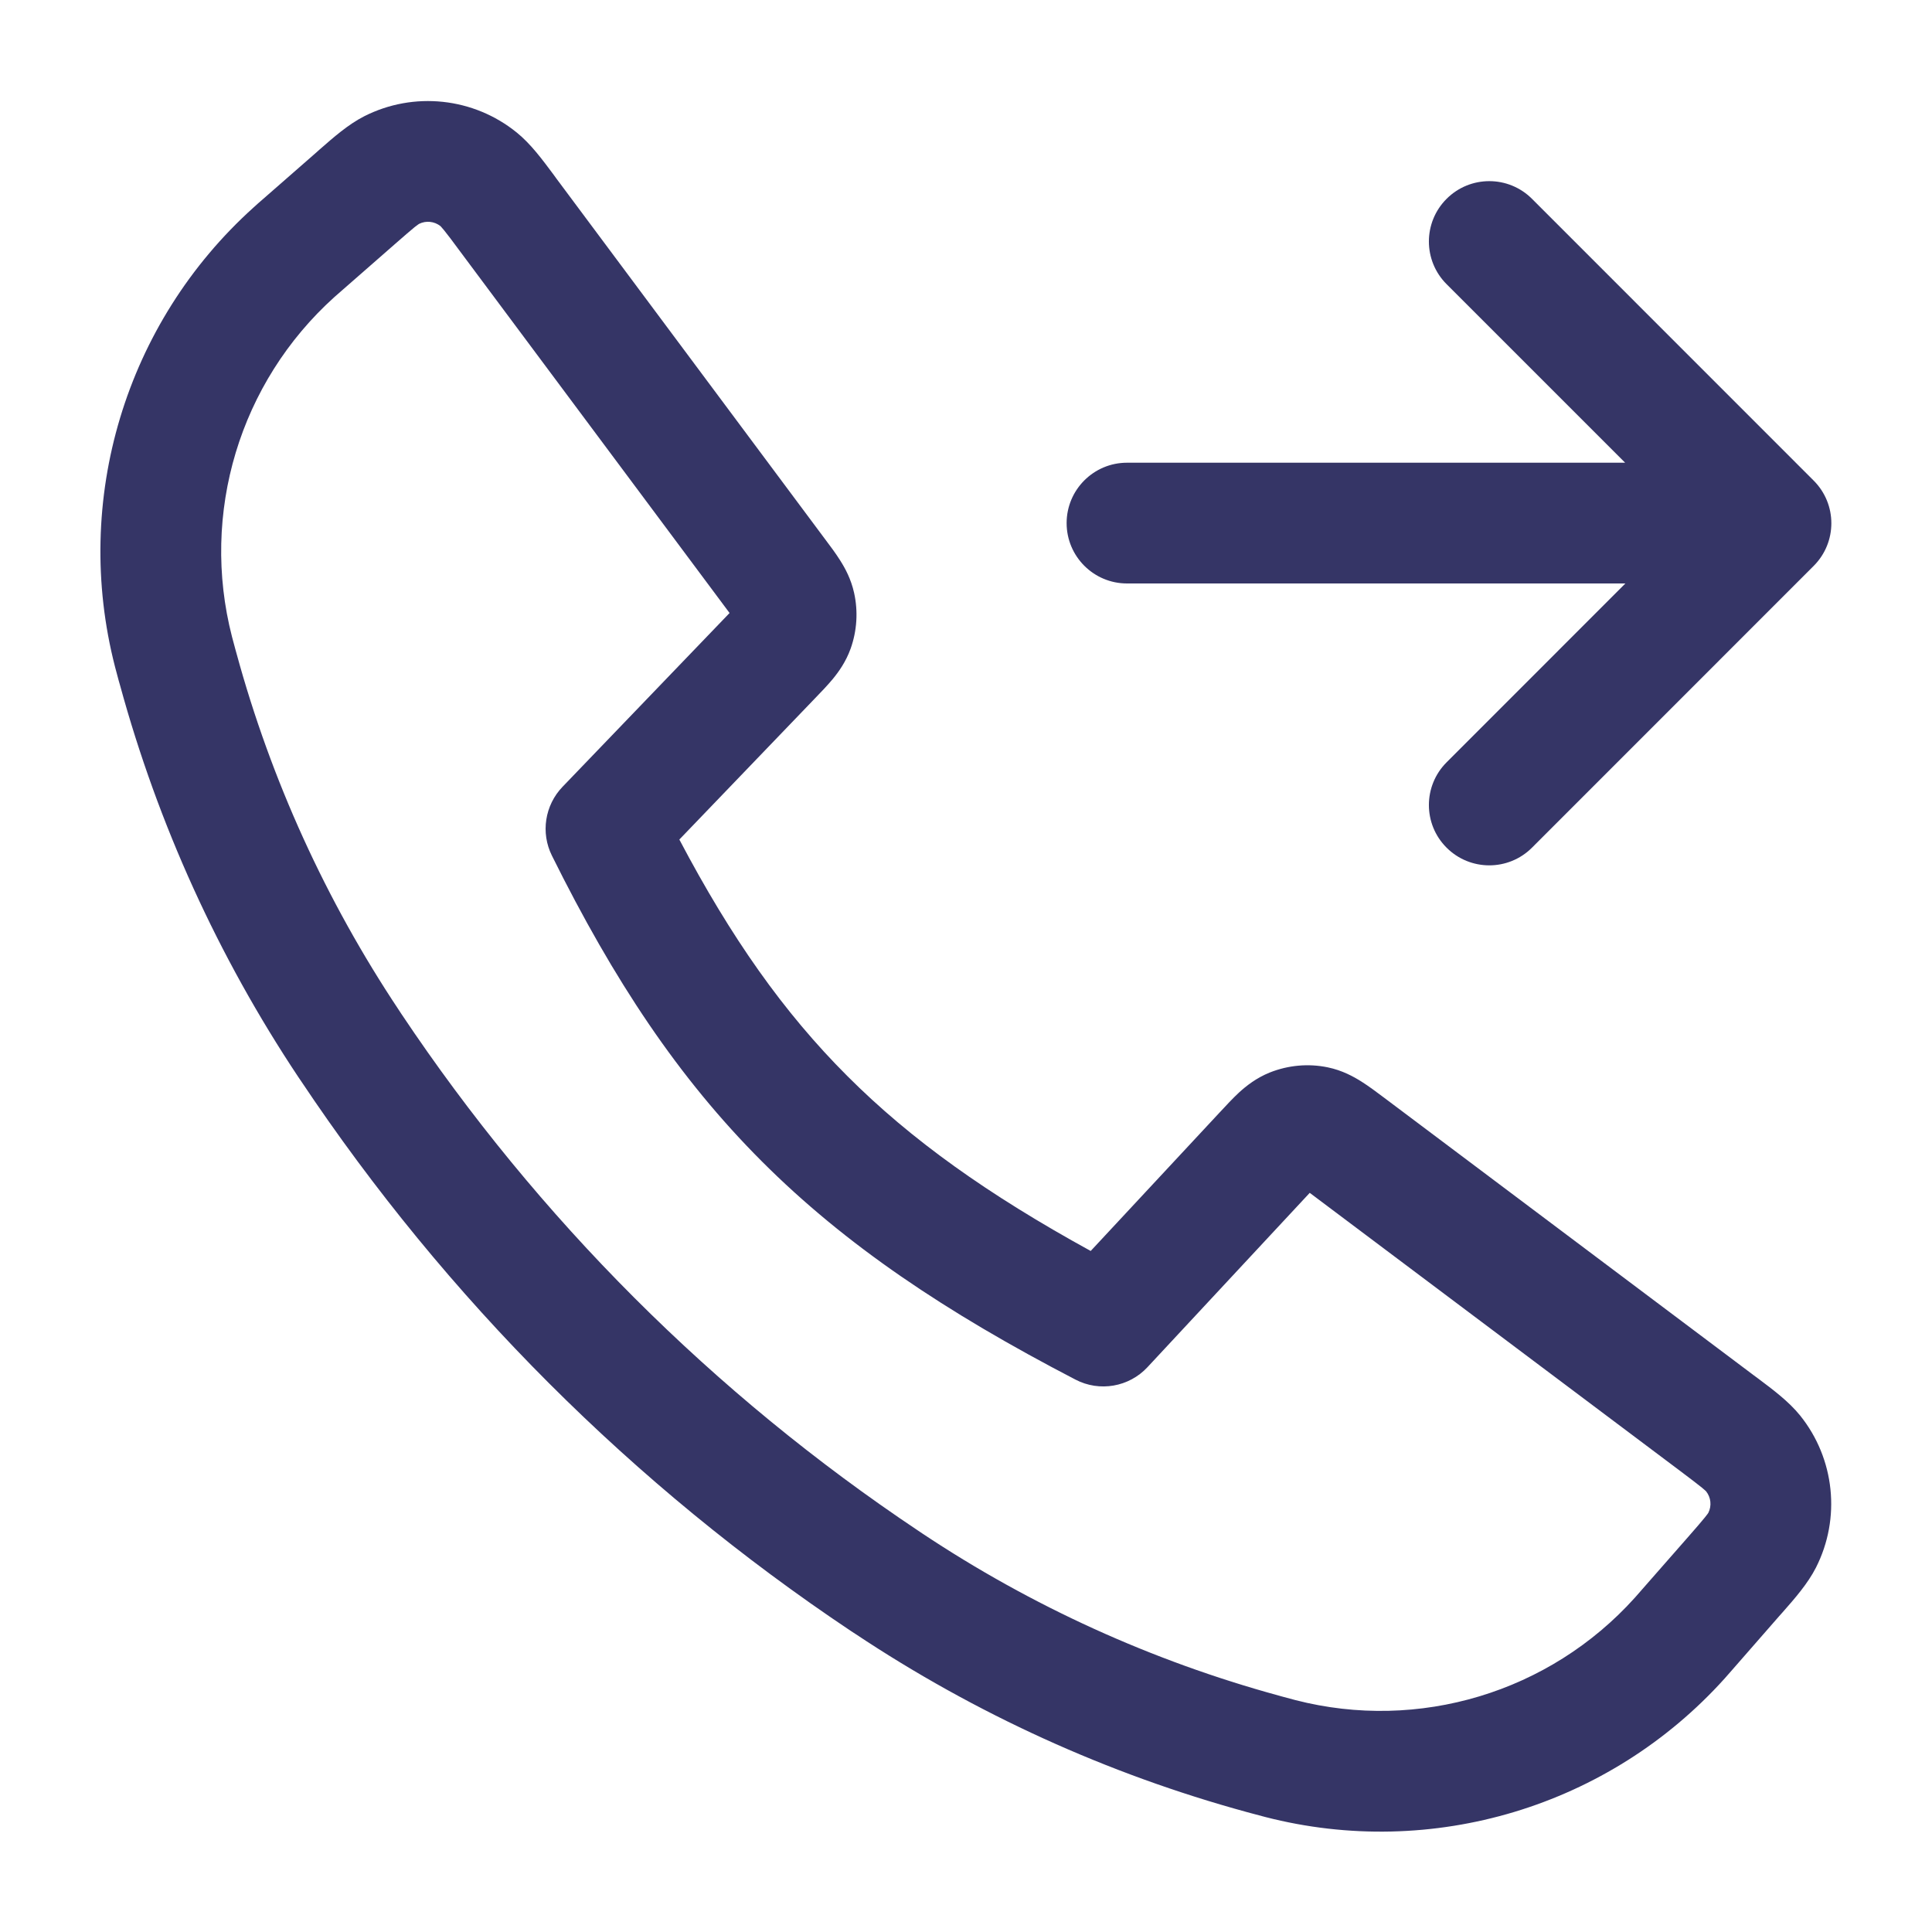 <svg width="24" height="24" viewBox="0 0 24 24" fill="none" xmlns="http://www.w3.org/2000/svg">
<path fill-rule="evenodd" clip-rule="evenodd" d="M4.523 1.445C5.139 1.132 5.883 1.211 6.42 1.647C6.593 1.787 6.737 1.982 6.877 2.17L6.914 2.221L10.251 6.7C10.314 6.783 10.383 6.876 10.437 6.962C10.5 7.061 10.572 7.194 10.61 7.365C10.661 7.595 10.646 7.835 10.567 8.057C10.508 8.221 10.419 8.345 10.345 8.435C10.28 8.513 10.2 8.597 10.127 8.672L8.439 10.429C9.082 11.649 9.734 12.576 10.526 13.367C11.317 14.159 12.272 14.839 13.549 15.54L15.154 13.816C15.229 13.735 15.312 13.646 15.39 13.573C15.48 13.491 15.605 13.391 15.774 13.323C16.003 13.232 16.253 13.209 16.494 13.259C16.673 13.296 16.813 13.373 16.916 13.438C17.006 13.495 17.103 13.568 17.191 13.634L21.788 17.086L21.838 17.123C22.026 17.264 22.221 17.41 22.361 17.583C22.793 18.12 22.87 18.86 22.558 19.474C22.457 19.672 22.297 19.855 22.142 20.031L22.1 20.078L21.525 20.736C21.479 20.788 21.451 20.82 21.424 20.851C19.991 22.443 17.791 23.106 15.716 22.571C15.677 22.561 15.626 22.547 15.54 22.524L15.488 22.51C13.758 22.037 12.116 21.289 10.623 20.295L10.575 20.264C7.868 18.456 5.544 16.132 3.737 13.425L3.705 13.378C2.711 11.885 1.964 10.242 1.491 8.512L1.476 8.46C1.453 8.375 1.439 8.323 1.429 8.284C0.895 6.21 1.558 4.01 3.15 2.577C3.18 2.549 3.212 2.521 3.265 2.475L3.919 1.903L3.966 1.861C4.142 1.707 4.325 1.546 4.523 1.445ZM5.206 2.781C5.202 2.784 5.185 2.794 5.15 2.822C5.095 2.867 5.025 2.928 4.907 3.031L4.258 3.599C4.199 3.651 4.175 3.672 4.153 3.691C2.977 4.751 2.487 6.376 2.882 7.91C2.889 7.938 2.9 7.978 2.926 8.074L2.938 8.117C3.368 9.692 4.049 11.187 4.954 12.546L4.984 12.592C6.682 15.135 8.865 17.318 11.408 19.016L11.454 19.047C12.813 19.952 14.309 20.632 15.884 21.063L15.927 21.075C16.023 21.101 16.063 21.112 16.091 21.119C17.624 21.514 19.25 21.024 20.309 19.847C20.328 19.826 20.349 19.802 20.401 19.742L20.972 19.091C21.075 18.973 21.137 18.902 21.181 18.847C21.209 18.812 21.22 18.796 21.222 18.792C21.265 18.705 21.254 18.602 21.194 18.526C21.191 18.523 21.177 18.509 21.143 18.481C21.088 18.436 21.013 18.38 20.888 18.285L16.27 14.818L14.254 16.984C14.025 17.23 13.659 17.294 13.36 17.138C11.744 16.299 10.502 15.465 9.465 14.428C8.427 13.39 7.626 12.18 6.856 10.629C6.715 10.345 6.768 10.004 6.987 9.775L9.063 7.615L5.711 3.117C5.618 2.991 5.562 2.916 5.517 2.861C5.489 2.827 5.475 2.813 5.472 2.809C5.396 2.749 5.292 2.738 5.206 2.781Z" fill="#353566"/>
<path d="M13.25 6.498C13.25 6.084 13.586 5.748 14 5.748H20.188L17.97 3.53C17.677 3.237 17.677 2.763 17.97 2.47C18.263 2.177 18.738 2.177 19.031 2.47L22.53 5.97C22.823 6.263 22.823 6.737 22.53 7.03L19.031 10.53C18.738 10.823 18.263 10.823 17.97 10.53C17.677 10.238 17.677 9.763 17.97 9.47L20.191 7.248H14C13.586 7.248 13.25 6.912 13.25 6.498Z" fill="#353566"/>
</svg>
